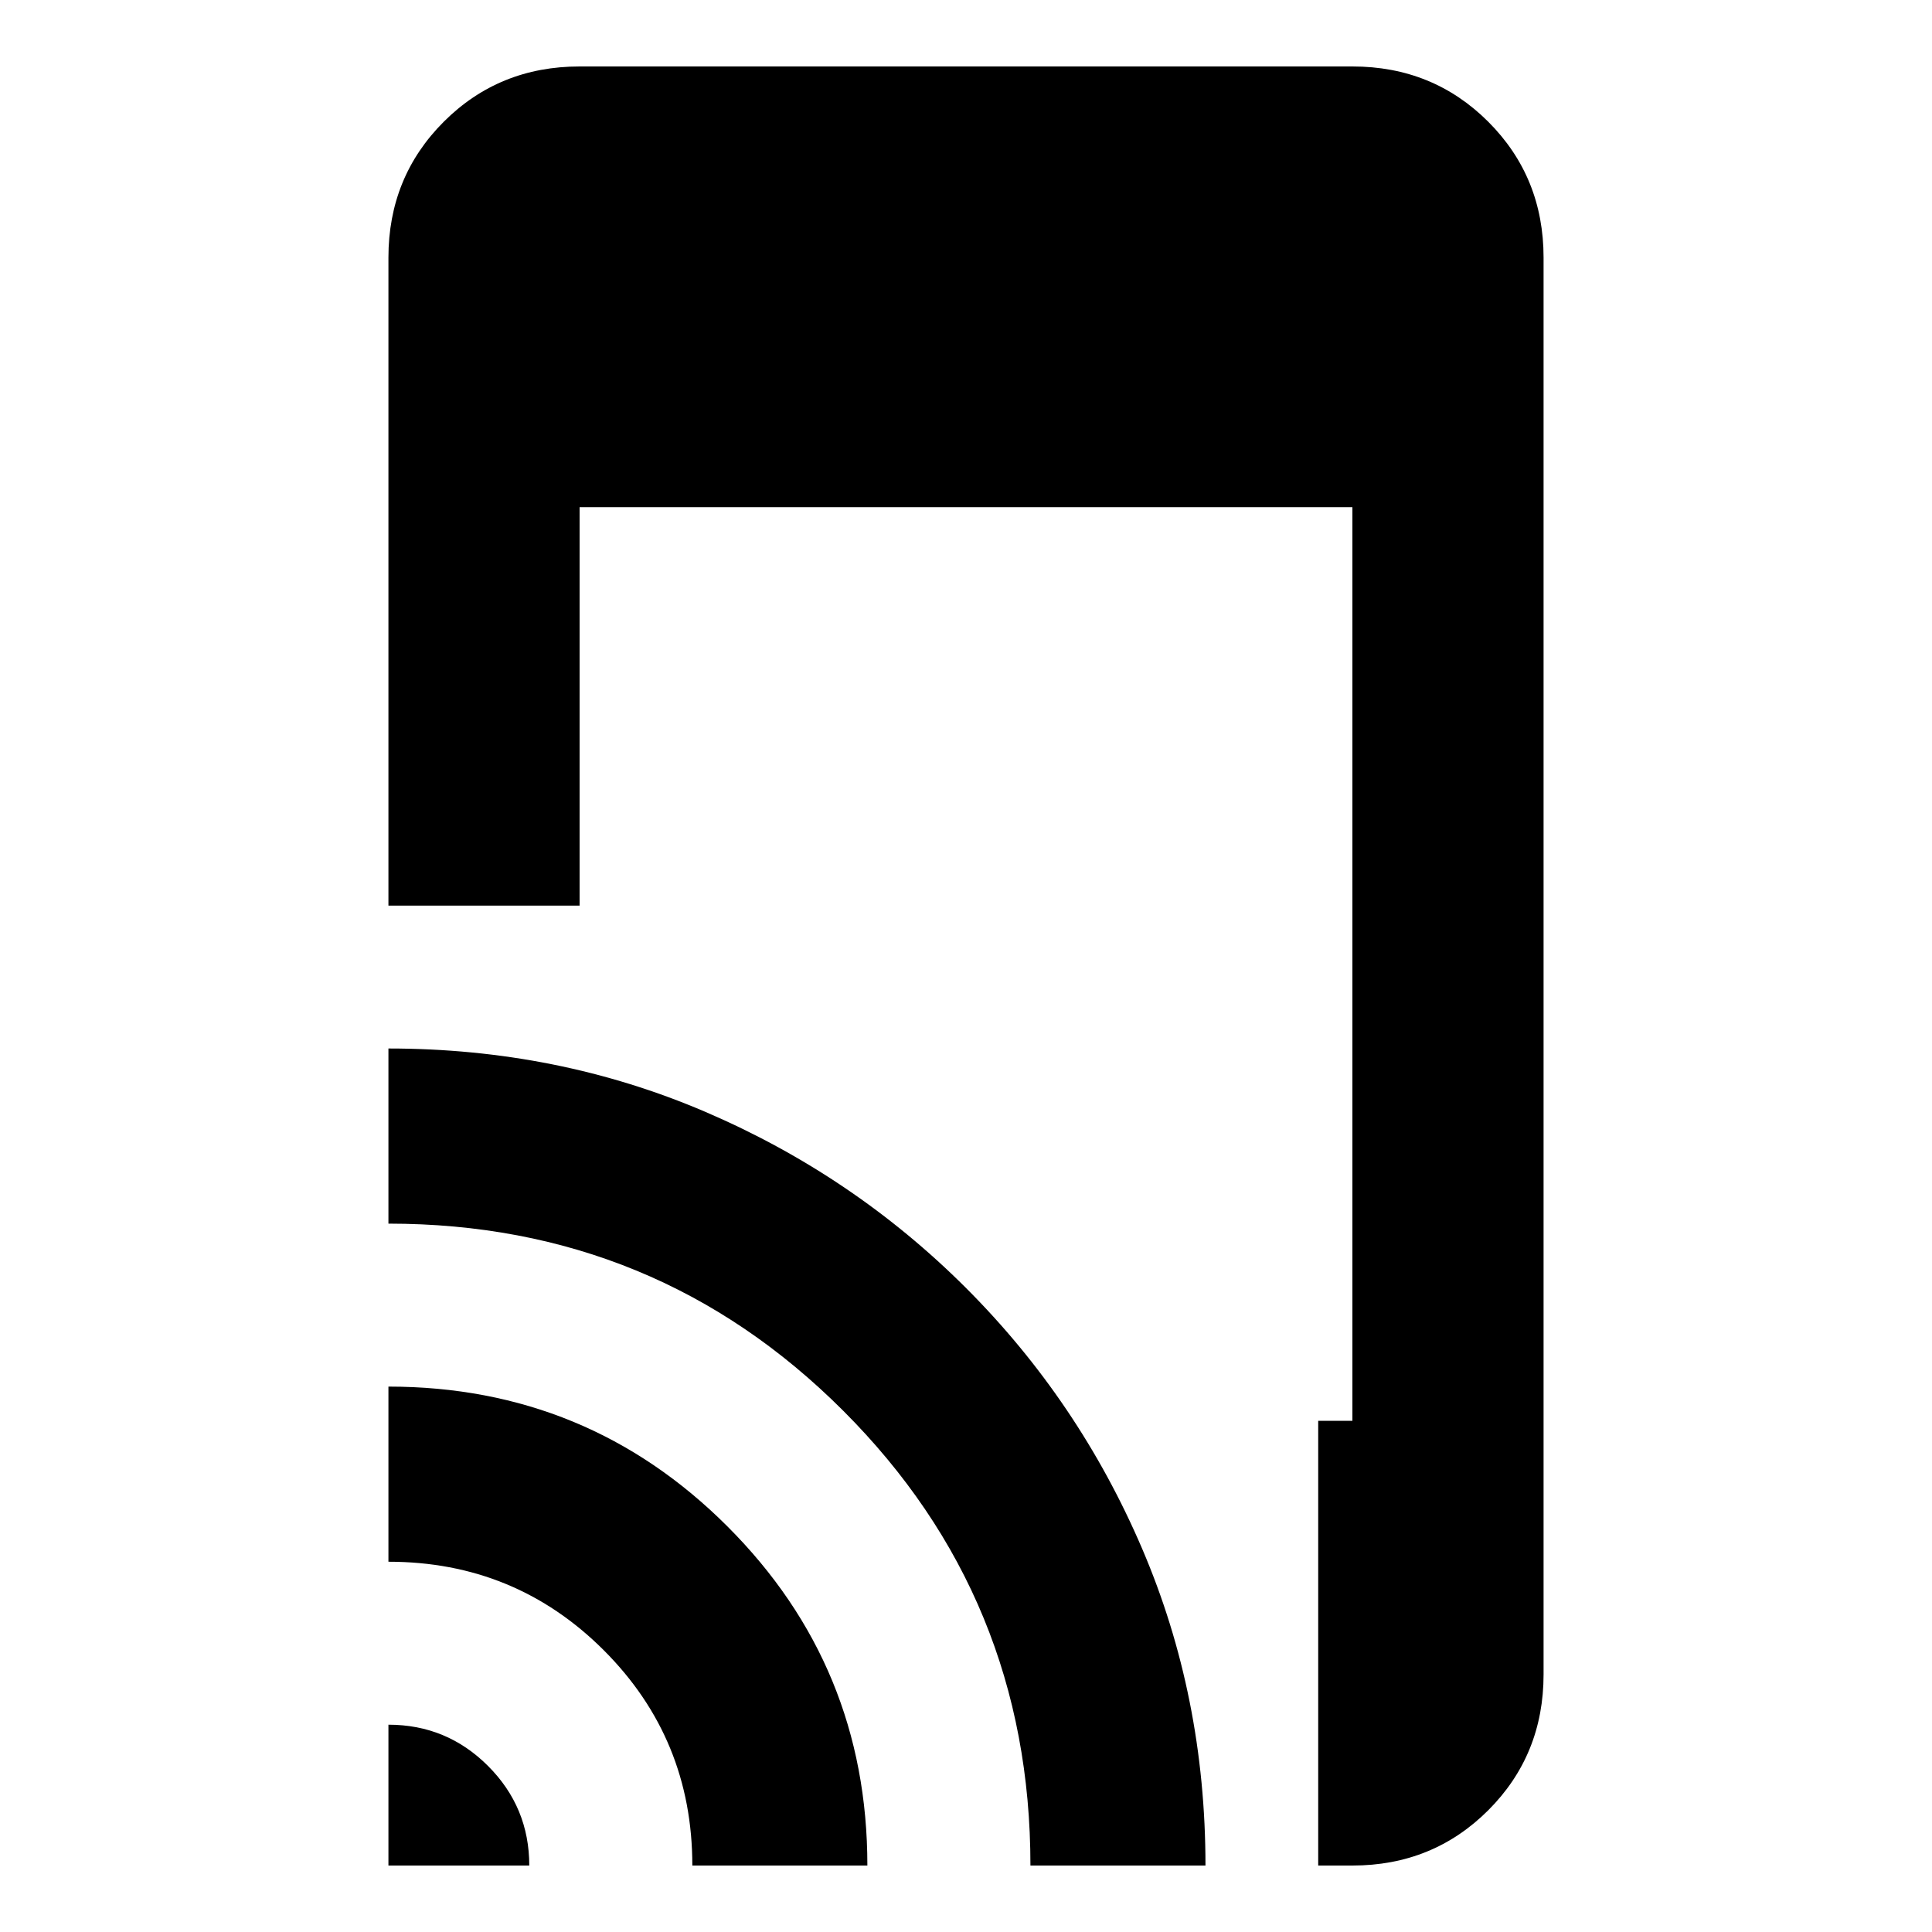 <svg xmlns="http://www.w3.org/2000/svg" height="20" width="20"><path d="M4.021 9.375V2.667Q4.021 1.833 4.594 1.26Q5.167 0.688 6 0.688H14Q14.833 0.688 15.406 1.26Q15.979 1.833 15.979 2.667V17.333Q15.979 18.167 15.406 18.74Q14.833 19.312 14 19.312H13.646V14.708H14V5.25H6V9.375ZM4.021 19.312V17.854Q4.625 17.854 5.052 18.281Q5.479 18.708 5.479 19.312ZM7.167 19.312Q7.167 18 6.25 17.083Q5.333 16.167 4.021 16.167V14.354Q6.083 14.354 7.531 15.802Q8.979 17.25 8.979 19.312ZM10.667 19.312Q10.667 16.542 8.729 14.604Q6.792 12.667 4.021 12.667V10.854Q5.771 10.854 7.302 11.51Q8.833 12.167 10 13.333Q11.167 14.5 11.823 16.031Q12.479 17.562 12.479 19.312Z"/></svg>